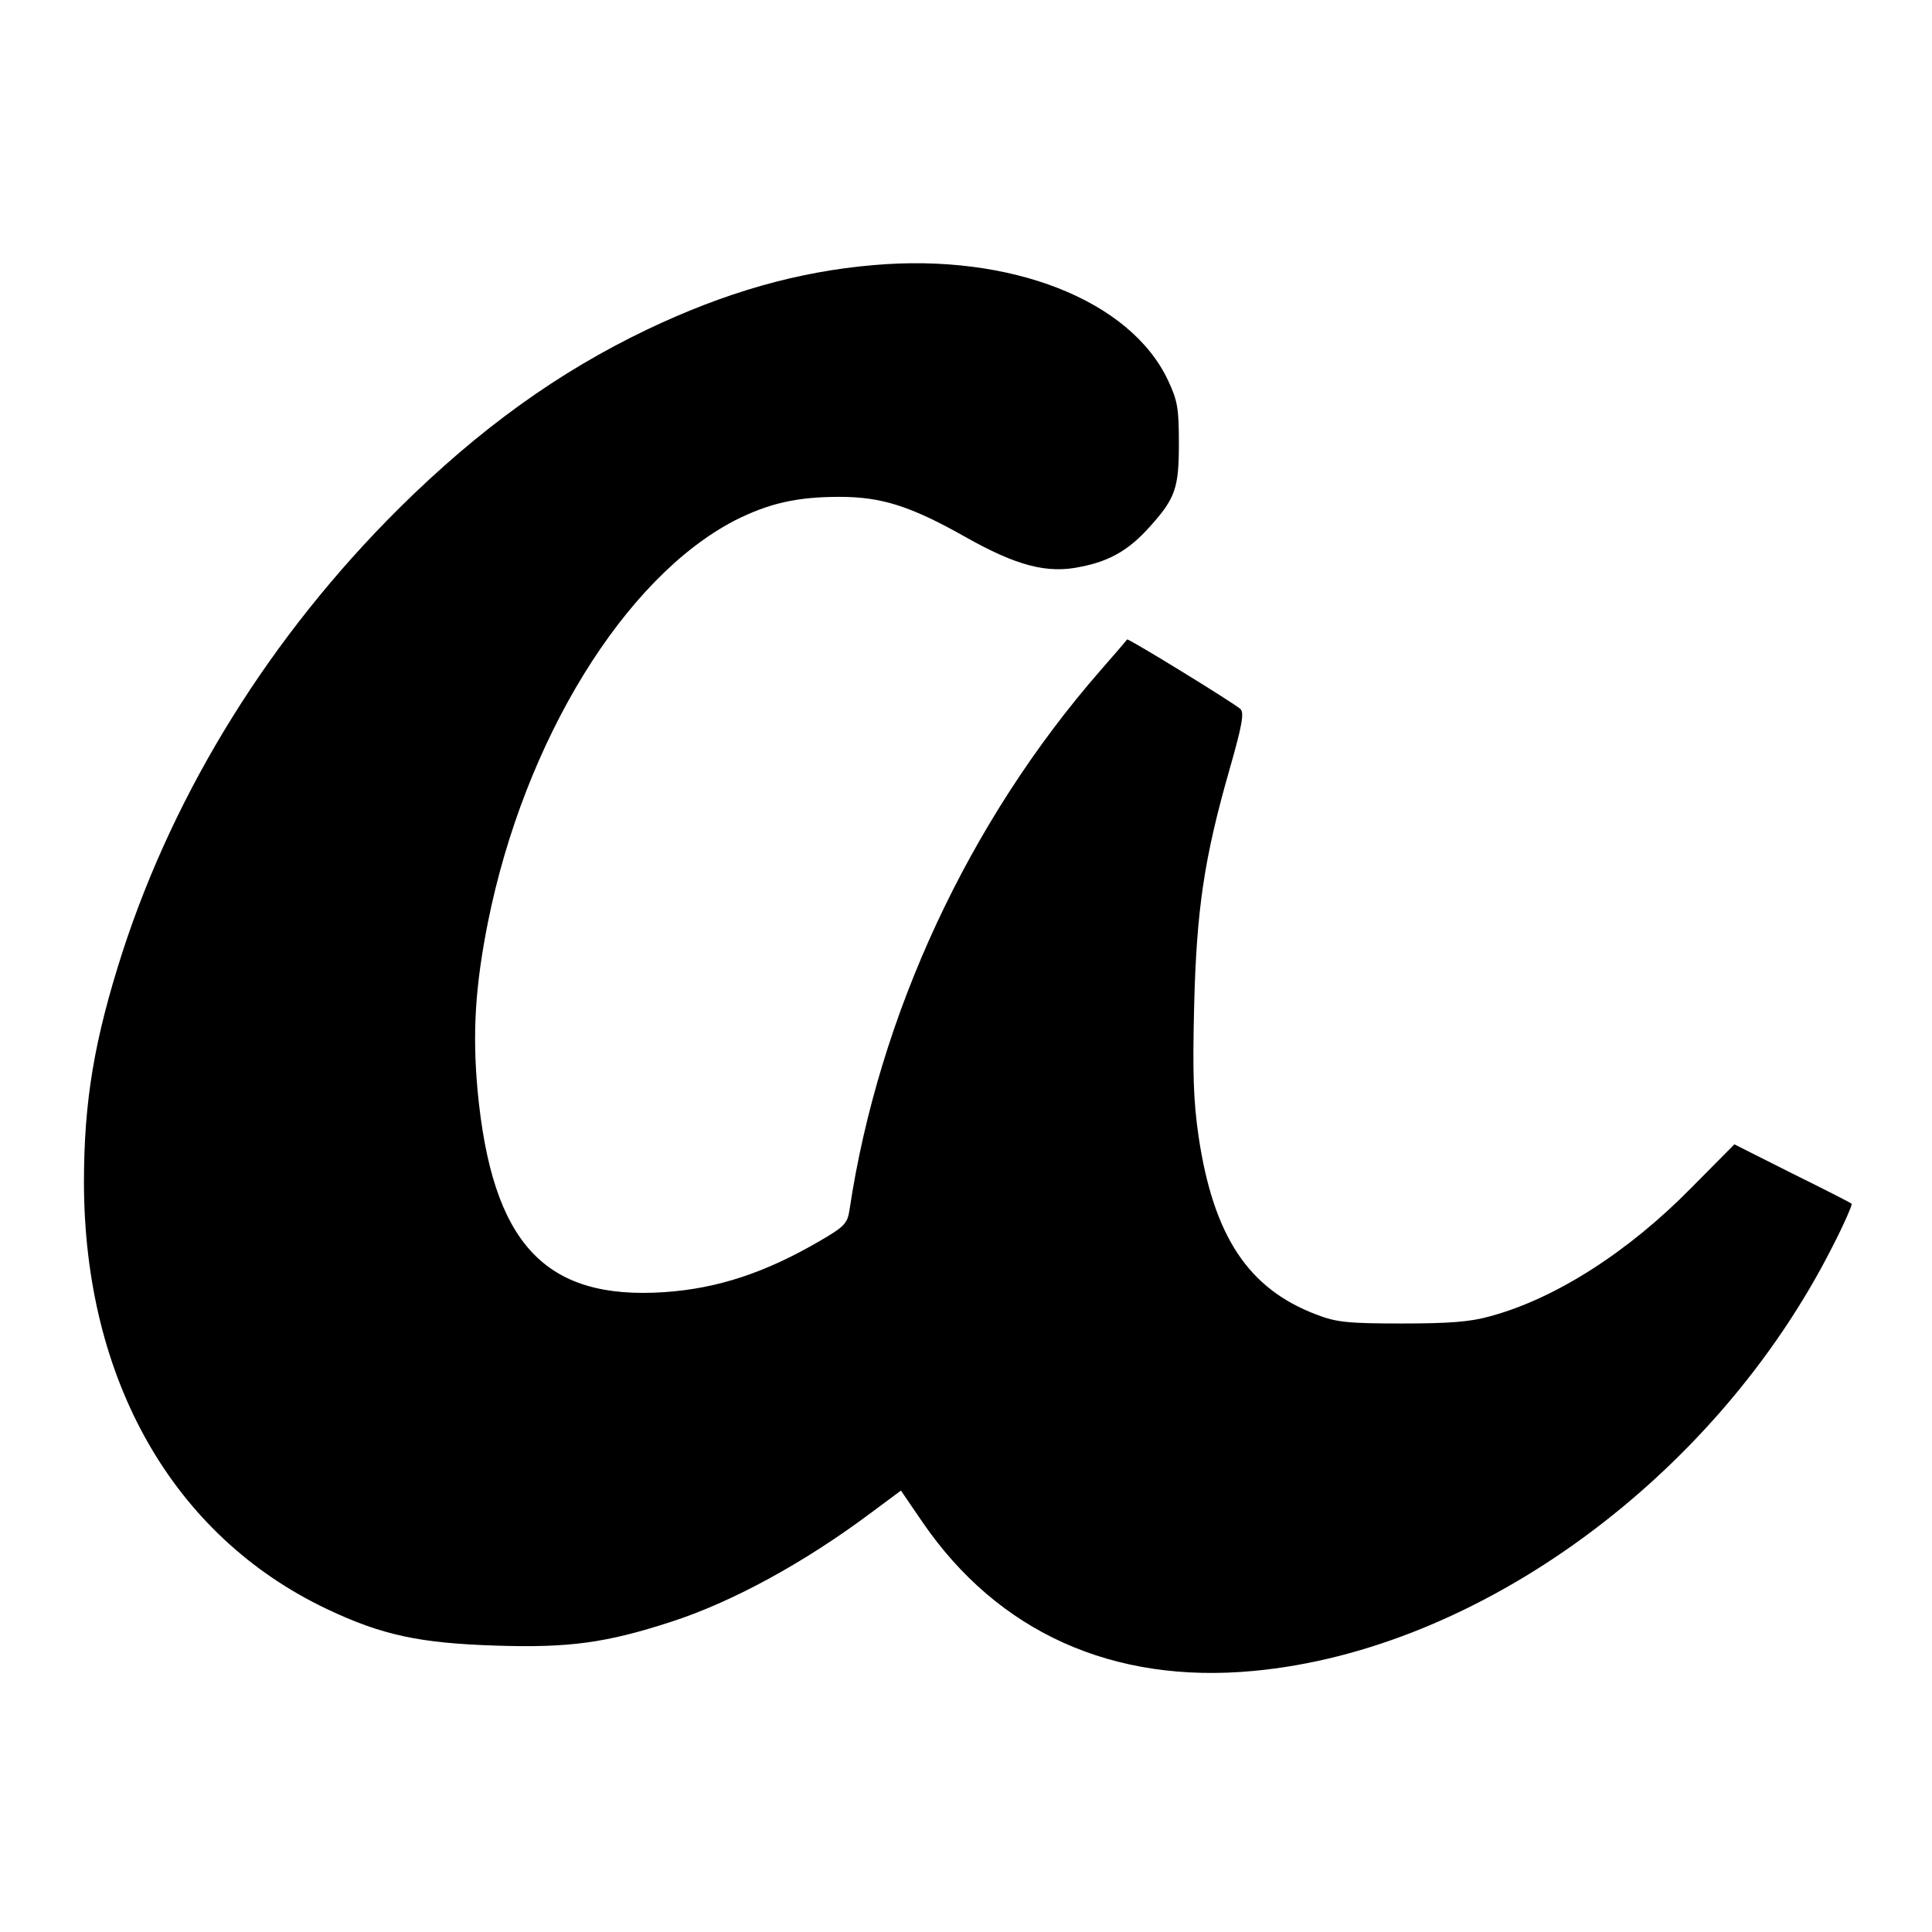 <?xml version="1.0" standalone="no"?>
<!DOCTYPE svg PUBLIC "-//W3C//DTD SVG 20010904//EN"
 "http://www.w3.org/TR/2001/REC-SVG-20010904/DTD/svg10.dtd">
<svg version="1.0" xmlns="http://www.w3.org/2000/svg"
 width="481pt" height="481pt" viewBox="0 0 481 481"
 preserveAspectRatio="xMidYMid meet">
<g transform="translate(0,481) scale(0.1,-0.1)"
fill="#000000" stroke="none">
<path d="M2175 4150 c-189 -16 -370 -68 -563 -160 -222 -106 -419 -248 -618
-445 -319 -317 -557 -699 -689 -1105 -70 -218 -96 -370 -96 -575 1 -491 222
-879 605 -1061 137 -65 231 -85 421 -91 182 -6 275 7 435 59 152 49 332 147
499 272 l74 55 54 -79 c188 -274 474 -403 824 -370 561 52 1150 483 1440 1054
30 58 51 107 49 109 -3 3 -70 37 -149 76 l-143 72 -107 -108 c-156 -159 -338
-276 -501 -320 -49 -14 -102 -18 -220 -18 -134 0 -163 3 -212 22 -170 64 -257
195 -294 444 -13 90 -15 158 -11 324 6 241 25 369 88 589 32 112 37 142 27
151 -18 16 -280 177 -282 173 -1 -2 -31 -37 -67 -78 -327 -375 -551 -856 -624
-1342 -5 -34 -13 -42 -73 -77 -137 -80 -256 -119 -388 -128 -298 -20 -429 121
-465 502 -13 144 -6 259 26 420 91 452 339 856 614 999 85 43 155 59 261 59
105 0 177 -23 312 -99 129 -73 206 -93 289 -75 72 14 120 42 171 99 64 71 73
96 73 207 0 88 -3 107 -27 158 -94 200 -392 317 -733 287z"/>
</g>
</svg>
